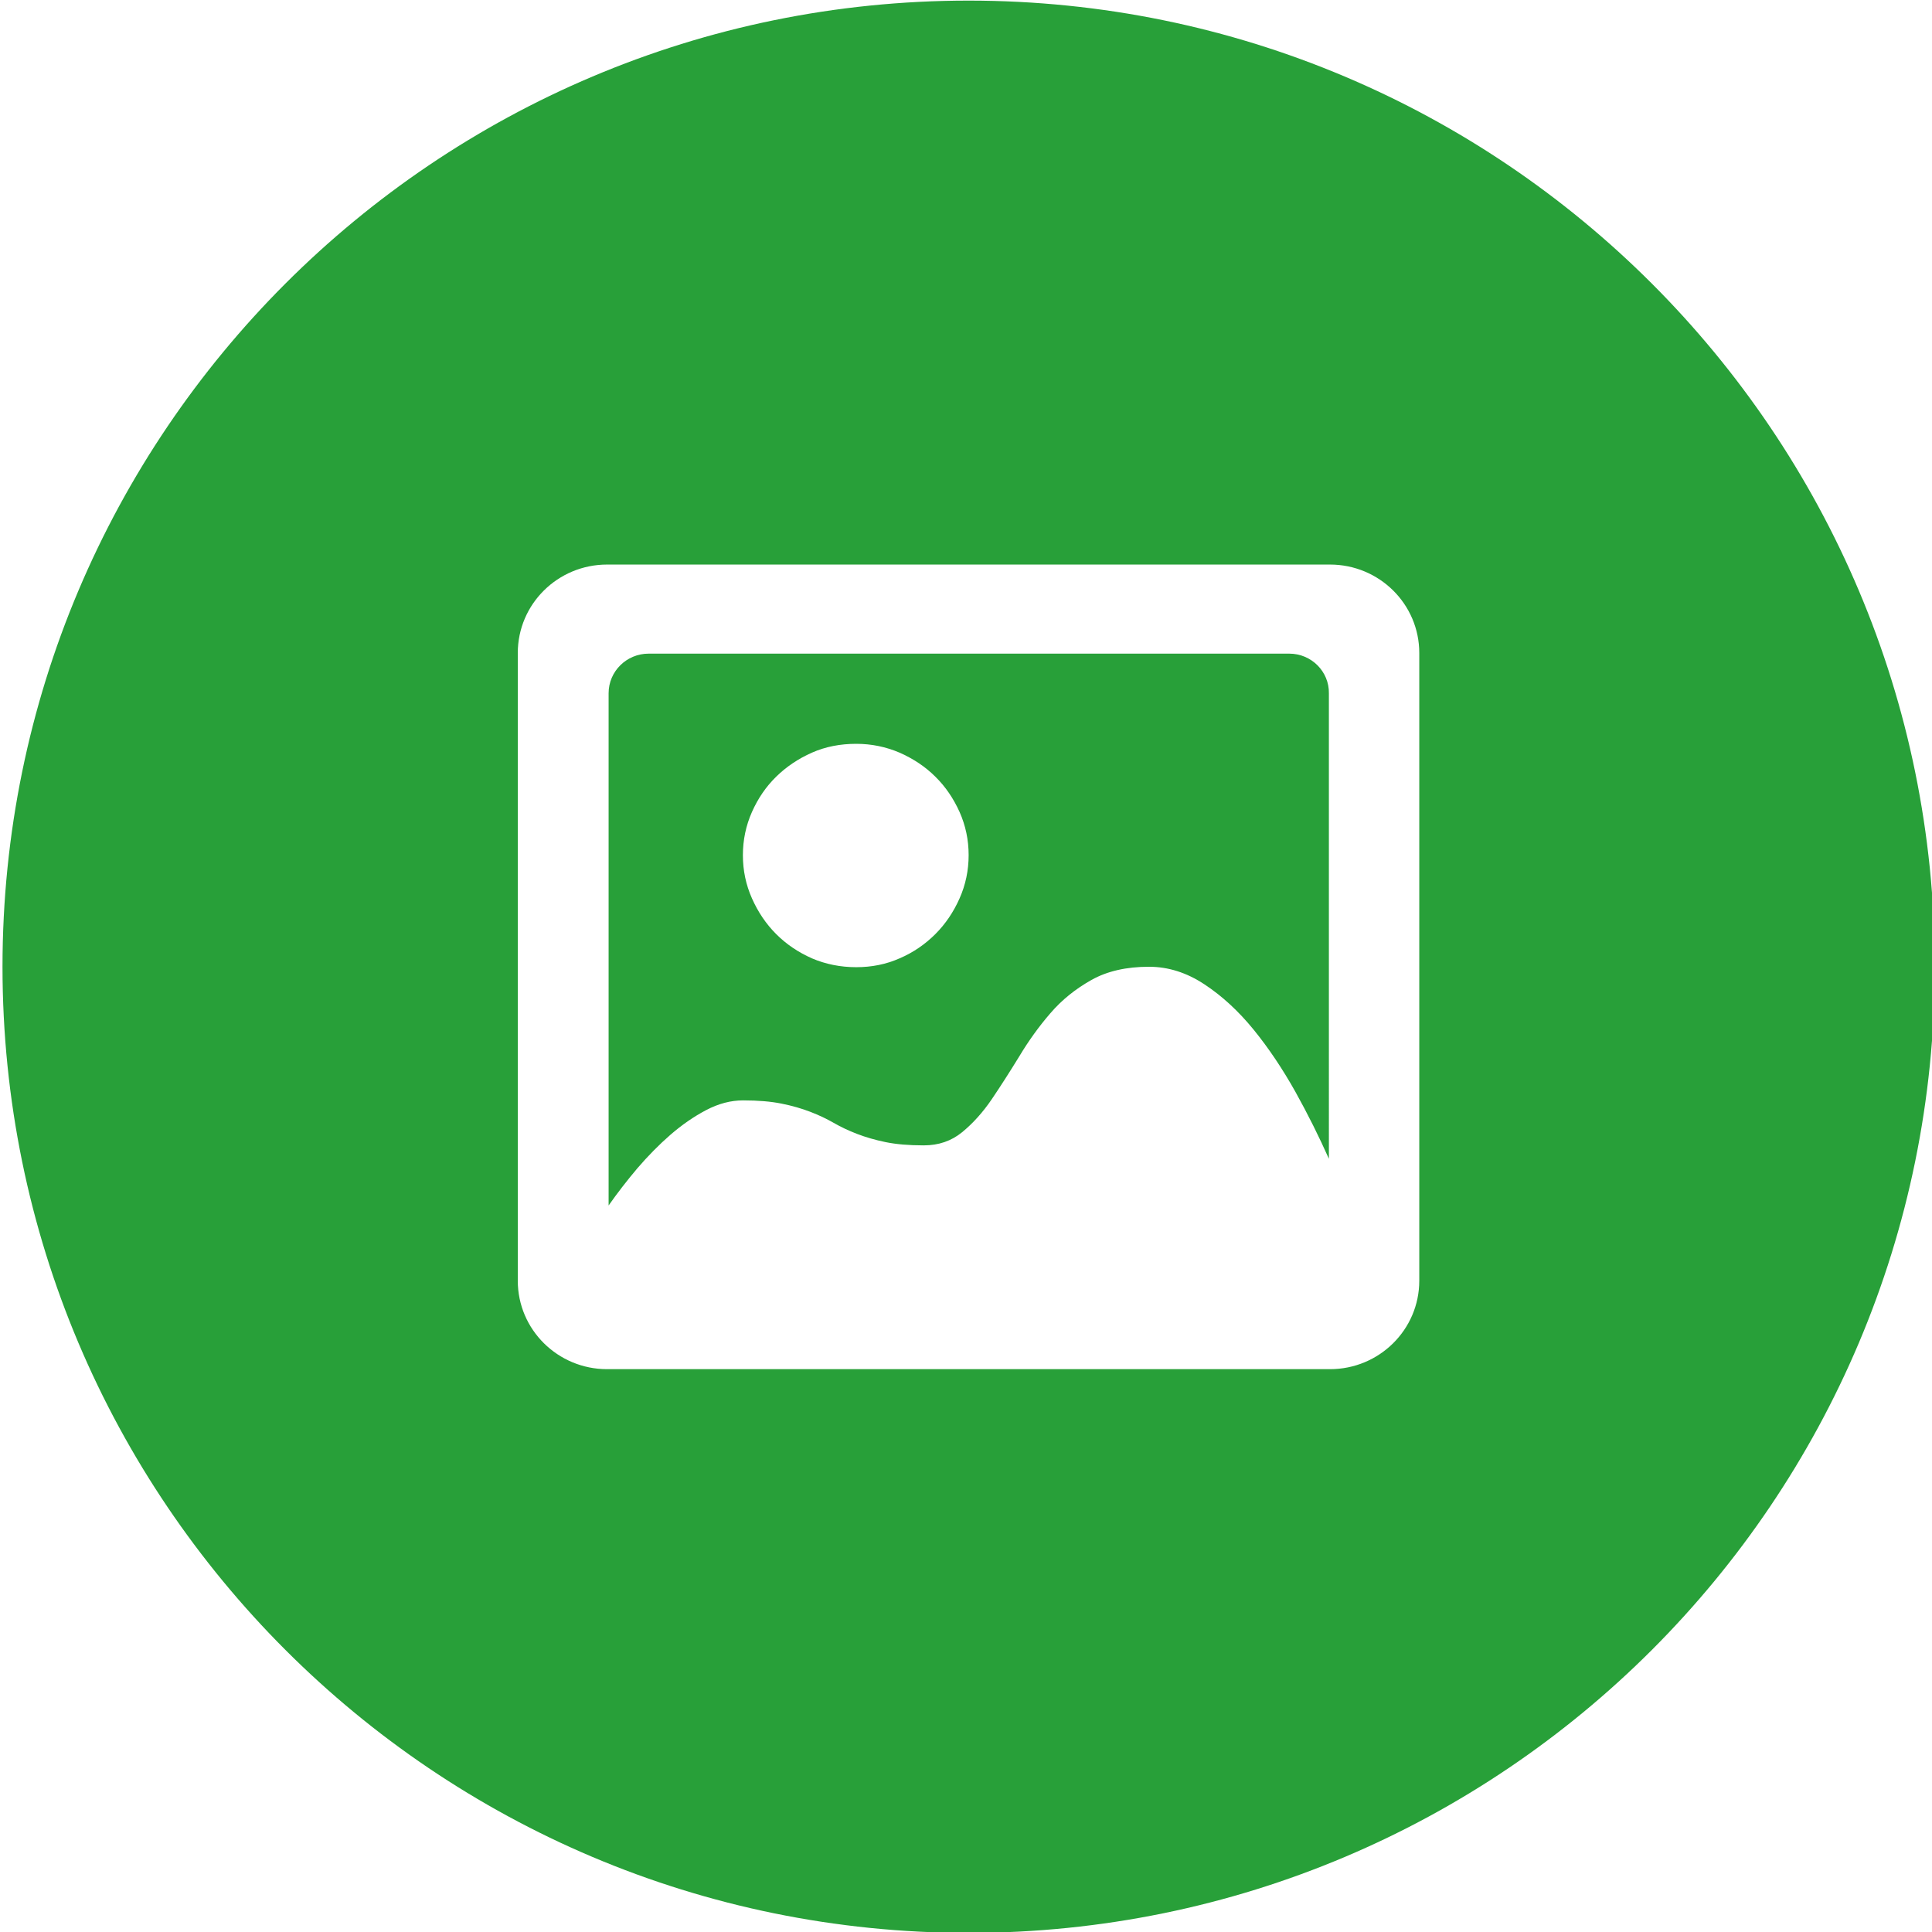 <?xml version="1.0" encoding="utf-8"?>
<!-- Generator: Adobe Illustrator 15.0.0, SVG Export Plug-In . SVG Version: 6.00 Build 0)  -->
<!DOCTYPE svg PUBLIC "-//W3C//DTD SVG 1.1//EN" "http://www.w3.org/Graphics/SVG/1.1/DTD/svg11.dtd">
<svg version="1.1" id="图层_1" xmlns="http://www.w3.org/2000/svg" xmlns:xlink="http://www.w3.org/1999/xlink" x="0px" y="0px"
	 width="200px" height="200px" viewBox="0 0 200 200" enable-background="new 0 0 200 200" xml:space="preserve">
<path fill="#28A039" d="M133.47,67.665H67.144c-2.283,0-4.141,1.835-4.141,4.097v53.029c0.896-1.276,1.88-2.552,2.977-3.851
	c1.097-1.275,2.239-2.439,3.425-3.47c1.187-1.029,2.417-1.88,3.694-2.552c1.276-0.671,2.552-1.007,3.828-1.007
	c1.544,0,2.865,0.111,3.984,0.336c1.119,0.224,2.104,0.515,2.977,0.851c0.873,0.335,1.679,0.716,2.417,1.142
	c0.739,0.425,1.545,0.806,2.418,1.142c0.873,0.335,1.858,0.626,2.955,0.851c1.097,0.224,2.417,0.336,3.939,0.336
	c1.545,0,2.865-0.448,3.985-1.366c1.119-0.918,2.149-2.06,3.089-3.447c0.939-1.388,1.88-2.865,2.843-4.432
	c0.939-1.567,2.015-3.067,3.2-4.433c1.187-1.388,2.619-2.529,4.254-3.447c1.634-0.918,3.626-1.365,5.954-1.365
	c1.992,0,3.895,0.604,5.73,1.813c1.835,1.208,3.537,2.775,5.104,4.7c1.567,1.926,3,4.074,4.32,6.425
	c1.32,2.373,2.462,4.679,3.47,6.939V71.784C137.611,69.523,135.753,67.665,133.47,67.665L133.47,67.665z M99.333,93.004
	c-0.627,1.411-1.455,2.642-2.507,3.694c-1.052,1.052-2.283,1.902-3.693,2.507c-1.41,0.627-2.91,0.918-4.5,0.918
	c-1.634,0-3.179-0.313-4.589-0.918c-1.41-0.627-2.641-1.455-3.693-2.507c-1.052-1.052-1.88-2.283-2.507-3.694
	c-0.626-1.41-0.94-2.888-0.94-4.477c0-1.567,0.313-3.067,0.94-4.477c0.627-1.41,1.455-2.619,2.507-3.649s2.283-1.858,3.693-2.484
	C85.455,77.291,87,77,88.633,77c1.589,0,3.089,0.313,4.5,0.918c1.41,0.626,2.641,1.433,3.693,2.484
	c1.052,1.03,1.88,2.261,2.507,3.649c0.626,1.41,0.94,2.888,0.94,4.477C100.273,90.095,99.96,91.594,99.333,93.004z"/>
<path fill="#28A039" d="M100.273,0.063C45.028,0.063,0.259,44.833,0.259,100.078c0,55.245,44.769,100.015,100.015,100.015
	c55.245,0,100.015-44.77,100.015-100.015C200.288,44.833,155.519,0.063,100.273,0.063z M146.923,132.581
	c0,5.059-4.141,9.155-9.244,9.155H62.846c-5.104,0-9.245-4.097-9.245-9.155V67.598c0-5.059,4.141-9.156,9.245-9.156h74.833
	c5.104,0,9.244,4.097,9.244,9.156V132.581z"/>
</svg>
